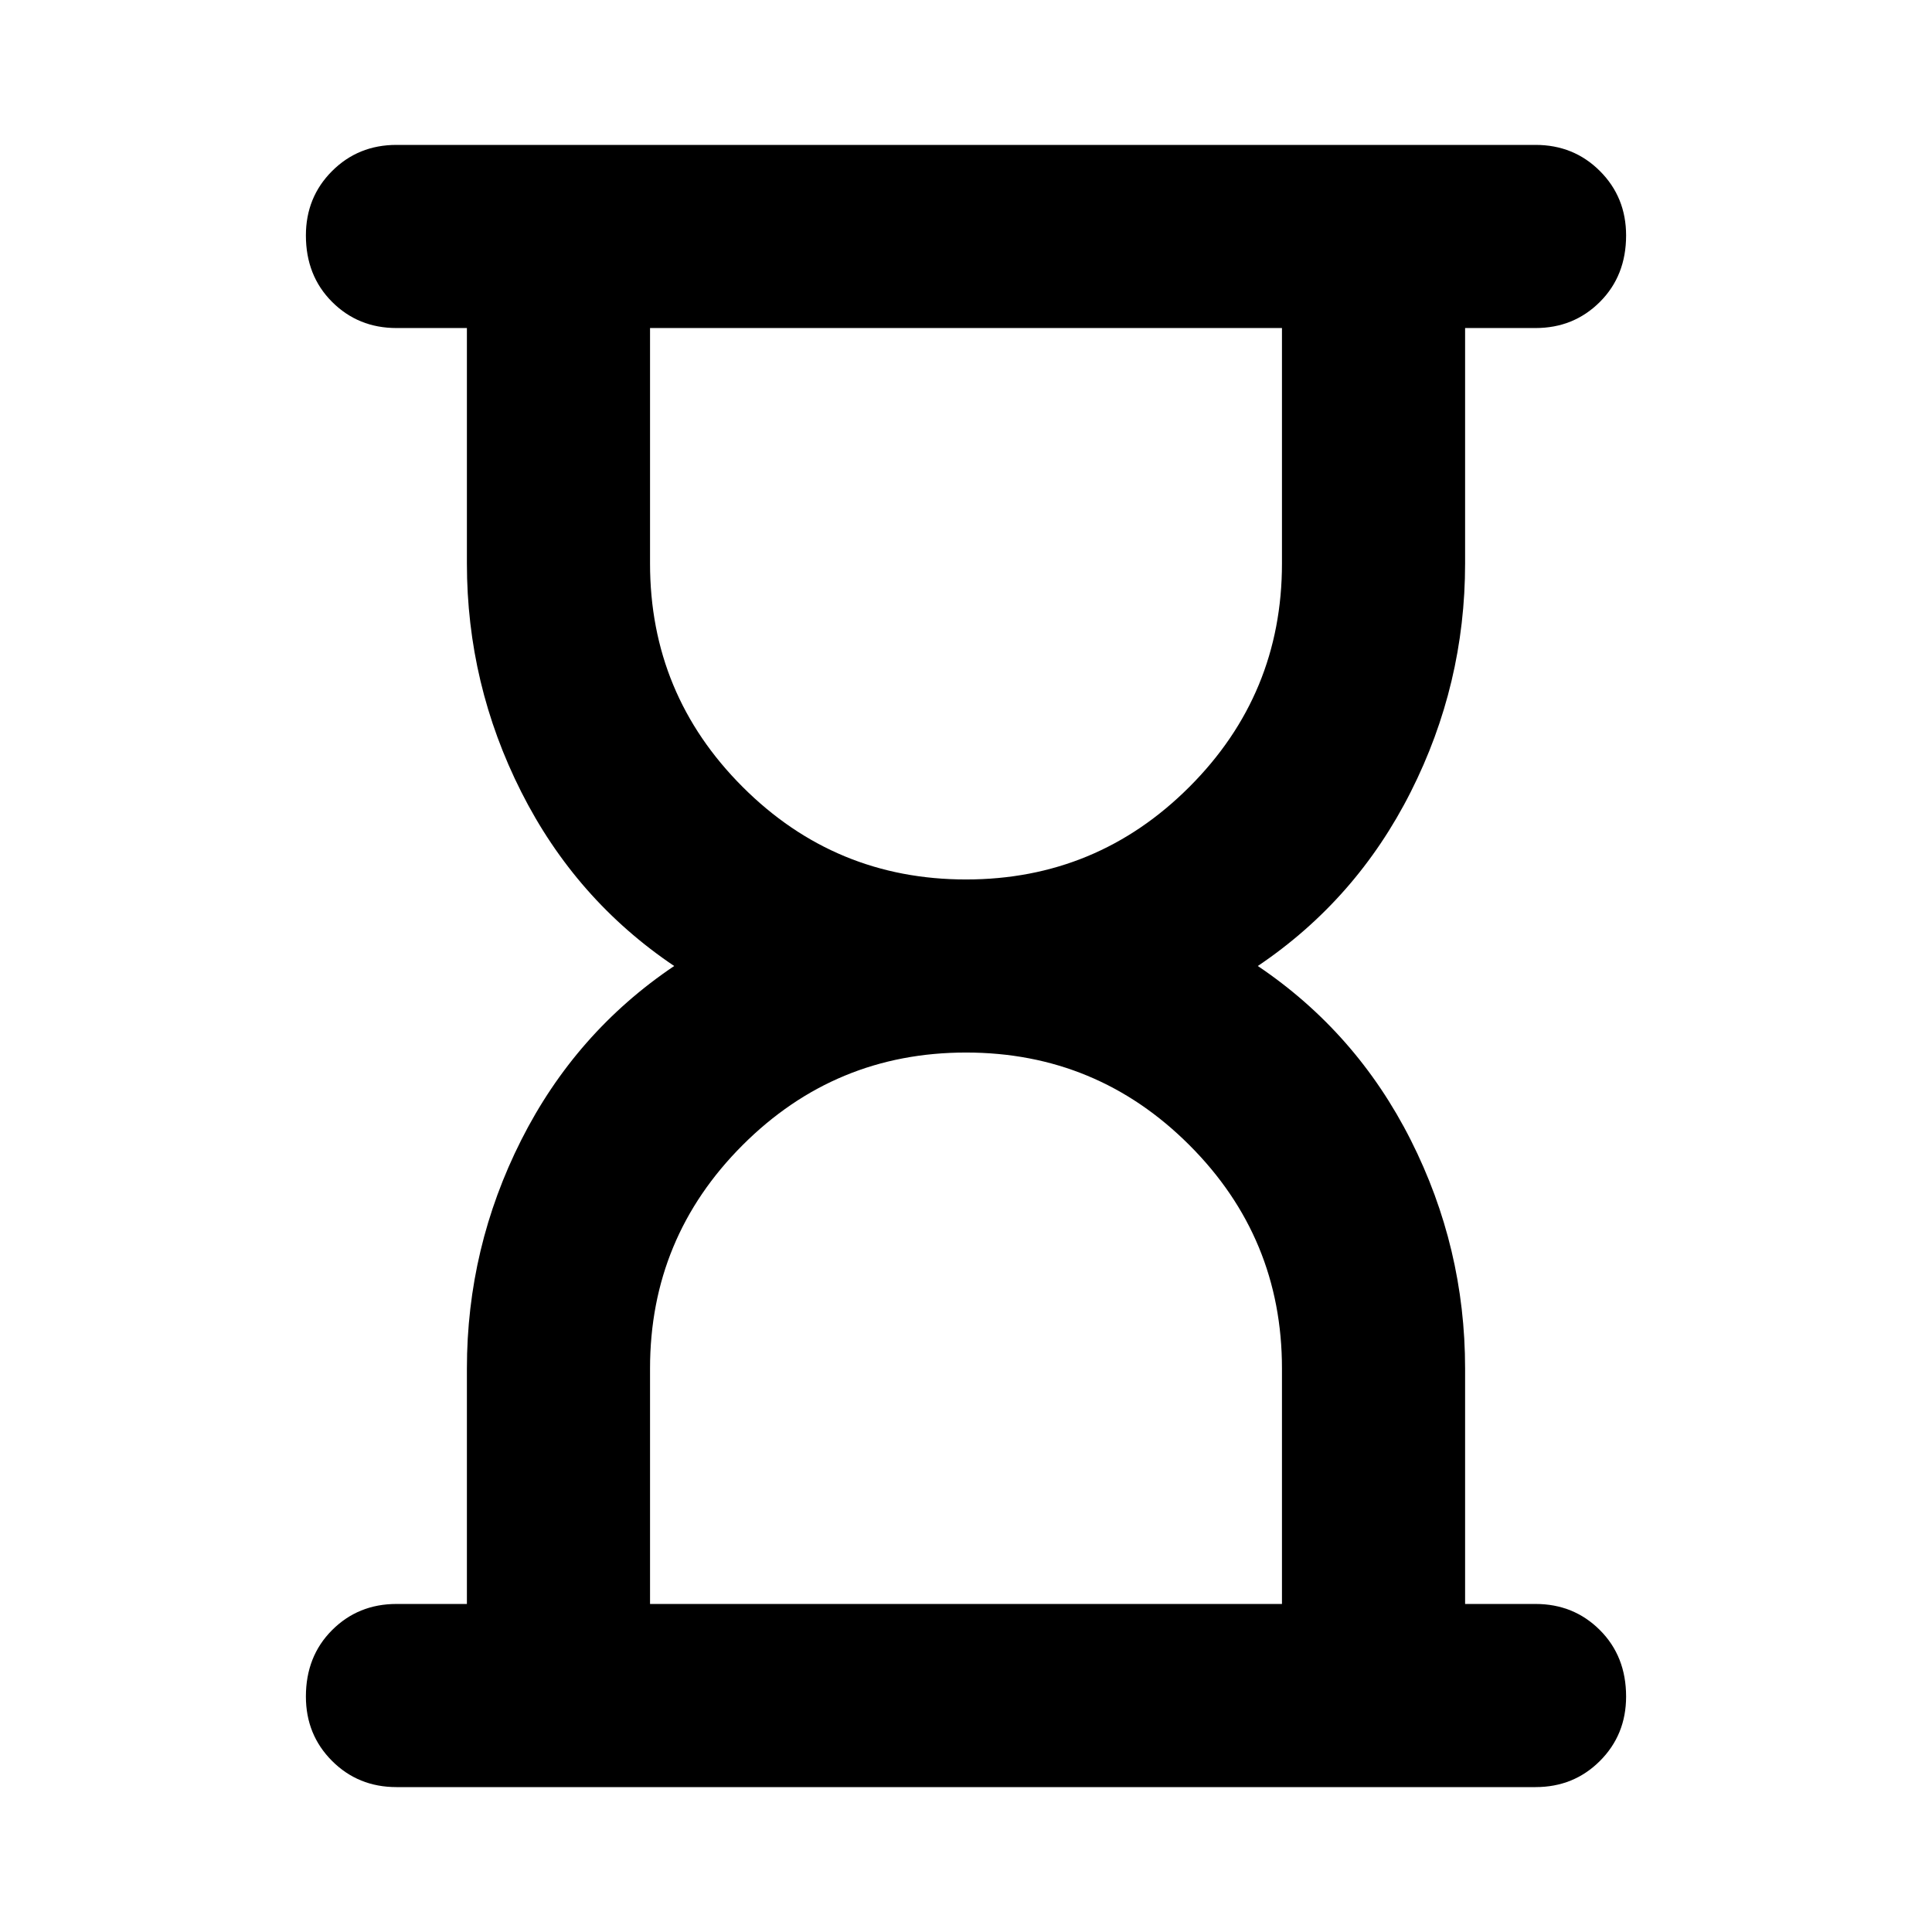 <svg xmlns="http://www.w3.org/2000/svg" height="24" width="24"><path d="M8.075 19.925H15.925V17Q15.925 15.375 14.775 14.225Q13.625 13.075 12 13.075Q10.375 13.075 9.225 14.225Q8.075 15.375 8.075 17ZM12 10.925Q13.625 10.925 14.775 9.775Q15.925 8.625 15.925 7V4.075H8.075V7Q8.075 8.625 9.225 9.775Q10.375 10.925 12 10.925ZM19.075 22.2H4.925Q4.45 22.2 4.125 21.875Q3.8 21.55 3.8 21.075Q3.8 20.575 4.125 20.25Q4.45 19.925 4.925 19.925H5.8V17Q5.8 15.5 6.475 14.162Q7.15 12.825 8.375 12Q7.15 11.175 6.475 9.837Q5.8 8.5 5.8 7V4.075H4.925Q4.45 4.075 4.125 3.75Q3.8 3.425 3.8 2.925Q3.8 2.45 4.125 2.125Q4.45 1.8 4.925 1.8H19.075Q19.55 1.8 19.875 2.125Q20.2 2.45 20.2 2.925Q20.2 3.425 19.875 3.75Q19.55 4.075 19.075 4.075H18.2V7Q18.2 8.5 17.525 9.837Q16.85 11.175 15.625 12Q16.85 12.825 17.525 14.162Q18.2 15.5 18.2 17V19.925H19.075Q19.55 19.925 19.875 20.25Q20.2 20.575 20.2 21.075Q20.2 21.55 19.875 21.875Q19.55 22.2 19.075 22.2Z"/></svg>